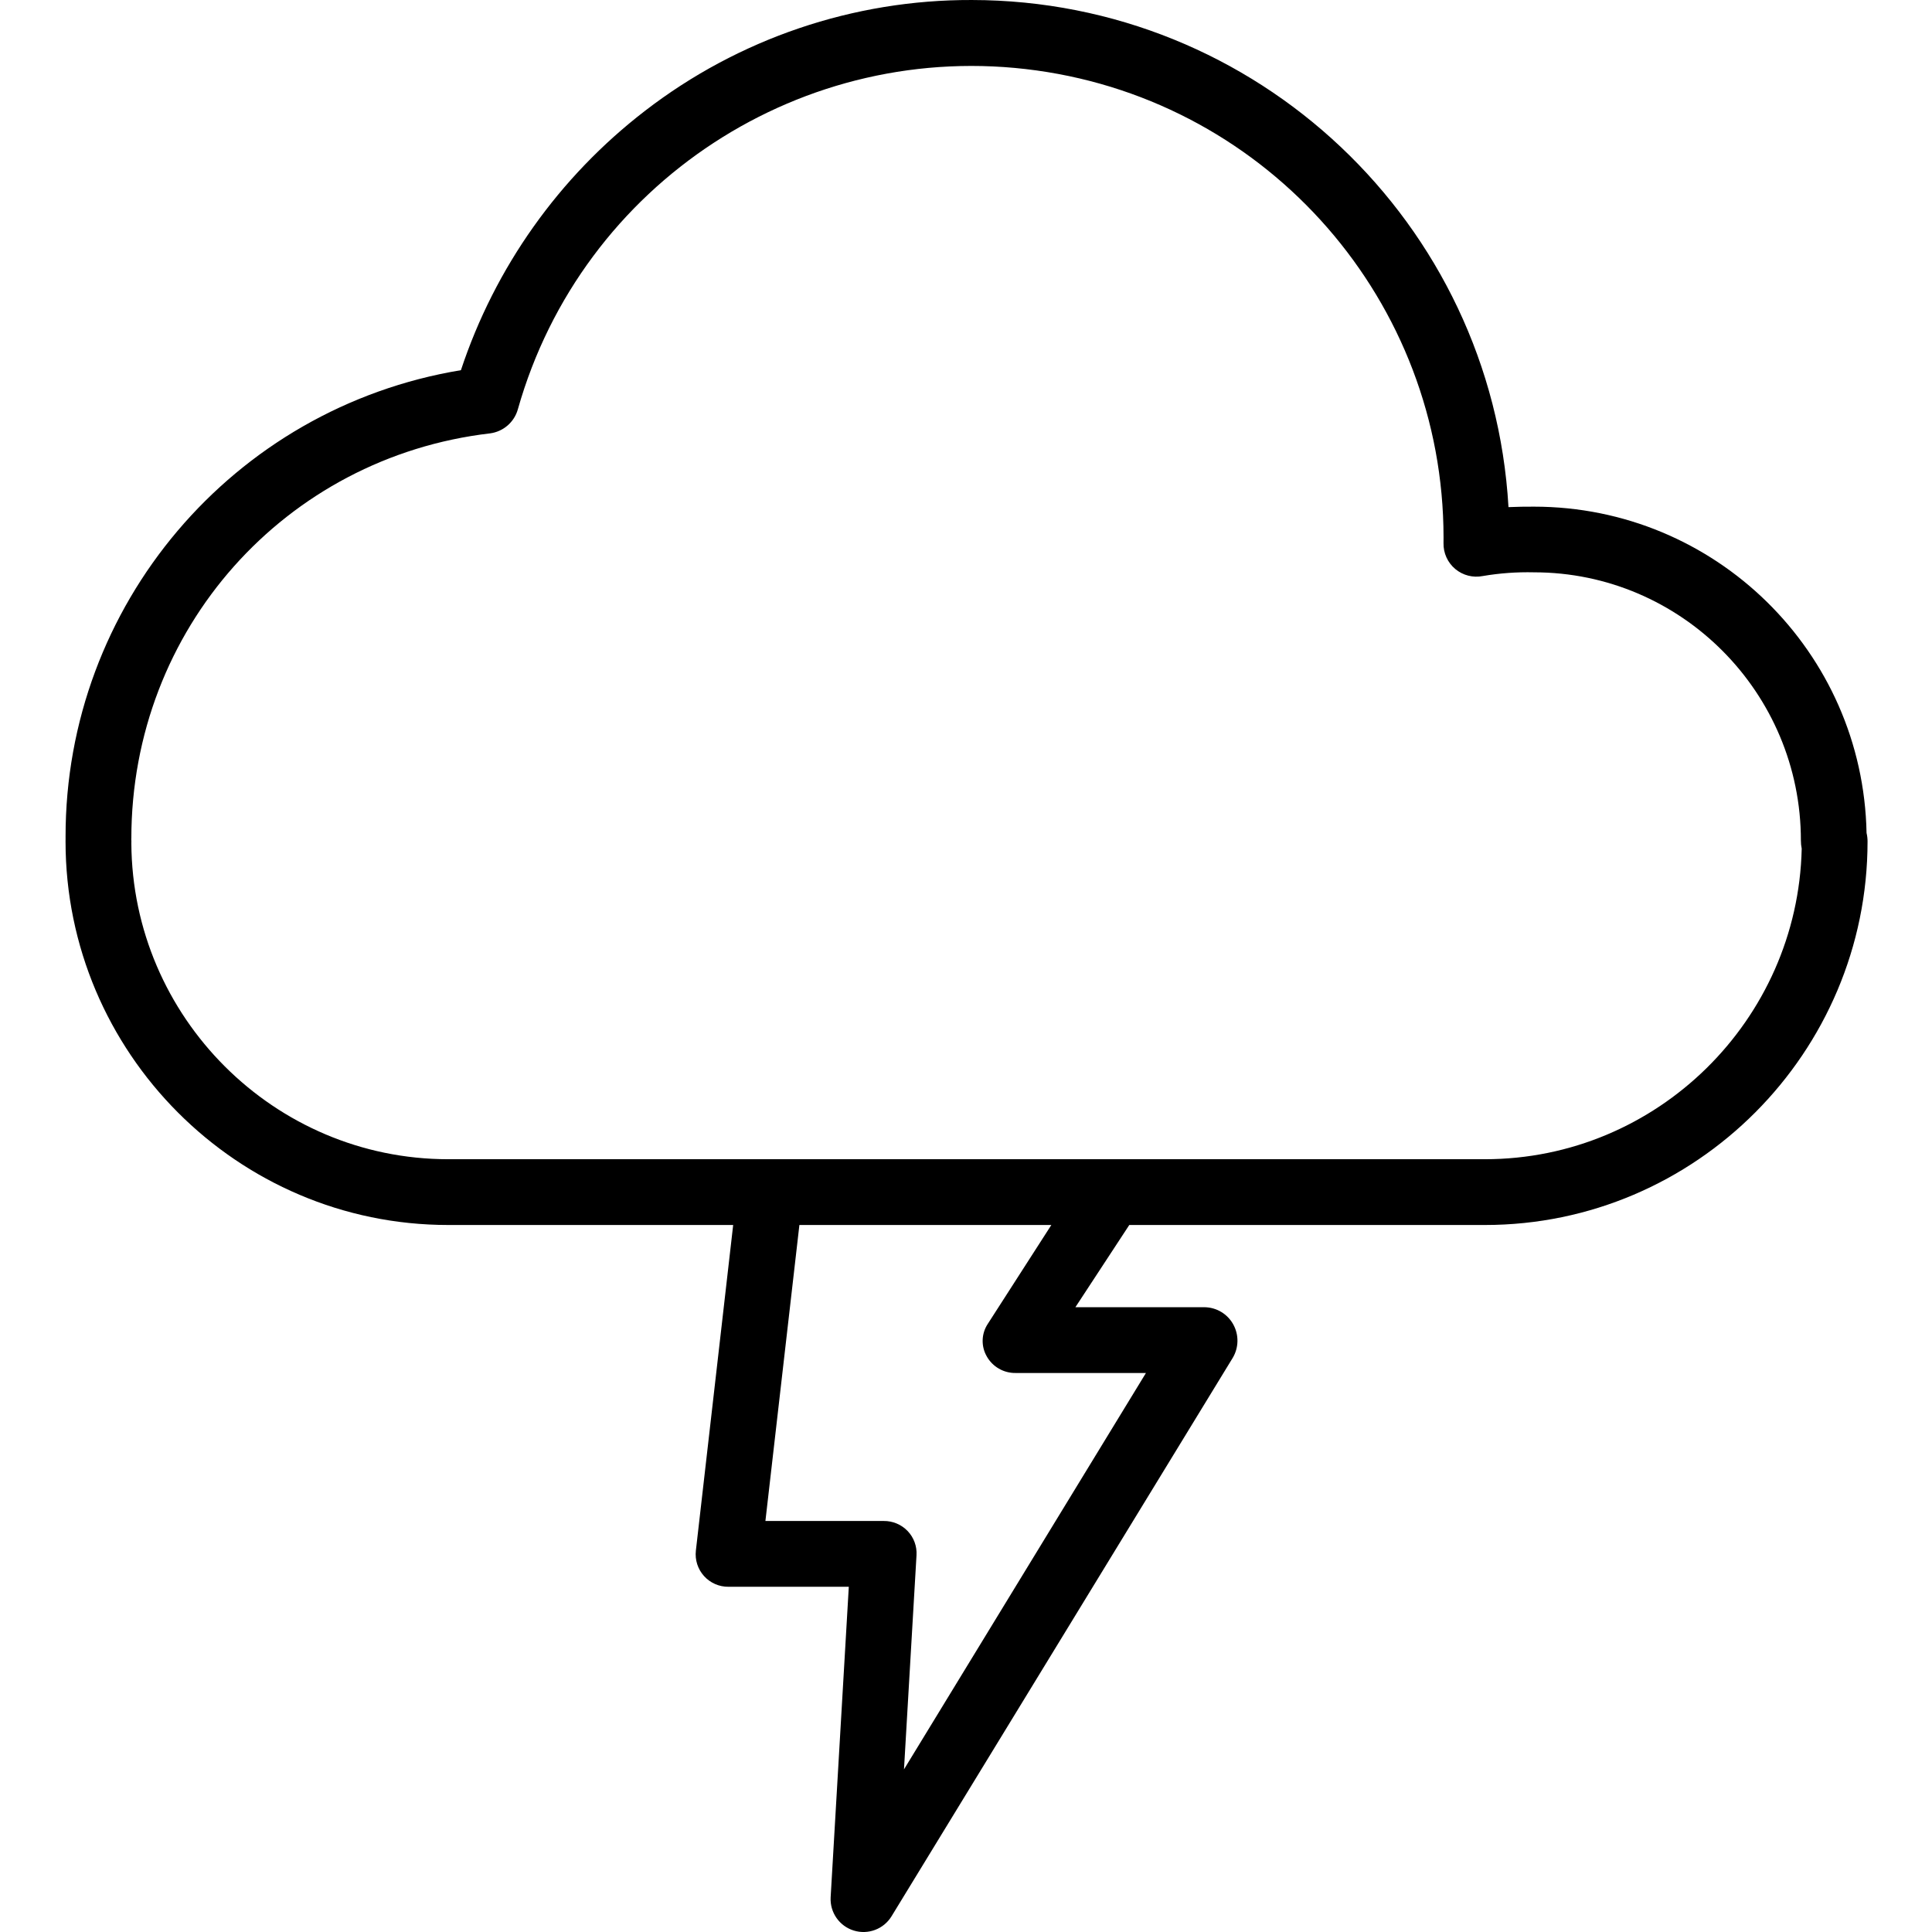 <svg height="469pt" viewBox="-15 0 469 469.945" width="469pt" xmlns="http://www.w3.org/2000/svg"><path d="m93.551 297.969h69.316l-9.074 79.215c-.254 2.25.469 4.504 1.988 6.184 1.52 1.68 3.688 2.629 5.957 2.602h29.254l-4.418 75.559c-.191 3.656 2.121 6.977 5.617 8.059 3.496 1.086 7.285-.344 9.195-3.465l82.973-135.801c1.508-2.5 1.562-5.617.148-8.172-1.402-2.547-4.066-4.141-6.973-4.18h-31.426l13.109-20h86.5c51.324 0 93.078-41.977 93.078-93.301 0-.691-.082-1.383-.242-2.059-.859-44.07-36.82-79.352-80.898-79.371-2.012 0-4.086.012-6.199.113-4-69.195-61.242-123.277-130.547-123.352-28.766-.09-56.742 9.402-79.512 26.977-20.883 16.082-36.469 38.047-44.754 63.066-55.527 9.18-96.23 57.223-96.168 113.5 0 .094 0 .184.004.277v.266c-.004.121-.008.461-.008.582.004 51.324 41.758 93.301 93.078 93.301zm130.984 31.938c1.418 2.539 4.105 4.098 7.008 4.062h31.727l-58.855 96.418 3.047-52.094c.129-2.18-.656-4.312-2.164-5.887-1.52-1.582-3.629-2.465-5.82-2.438h-28.77l8.266-72h61.285l-15.465 24.062c-1.562 2.367-1.664 5.414-.258 7.875zm-208.059-125.938c0-51 37.508-92.738 87.25-98.555 3.23-.422 5.895-2.73 6.77-5.867 15.598-55.102 69.43-90.27 126.156-82.414 56.727 7.859 98.973 56.332 99.008 113.602 0 .453 0 .891-.008 1.344-.059 2.43.988 4.754 2.848 6.316s4.332 2.195 6.715 1.719c4.105-.699 8.273-1 12.441-.902 35.797 0 64.926 29.266 64.926 65.234 0 .672.066 1.336.199 1.992-.945 41.688-35.152 75.531-77.062 75.531h-252.168c-42.355 0-76.844-34.566-77.074-76.871.012-.168.012-.238.012-.406.004-.242-.008-.484-.031-.723zm0 0"/></svg>